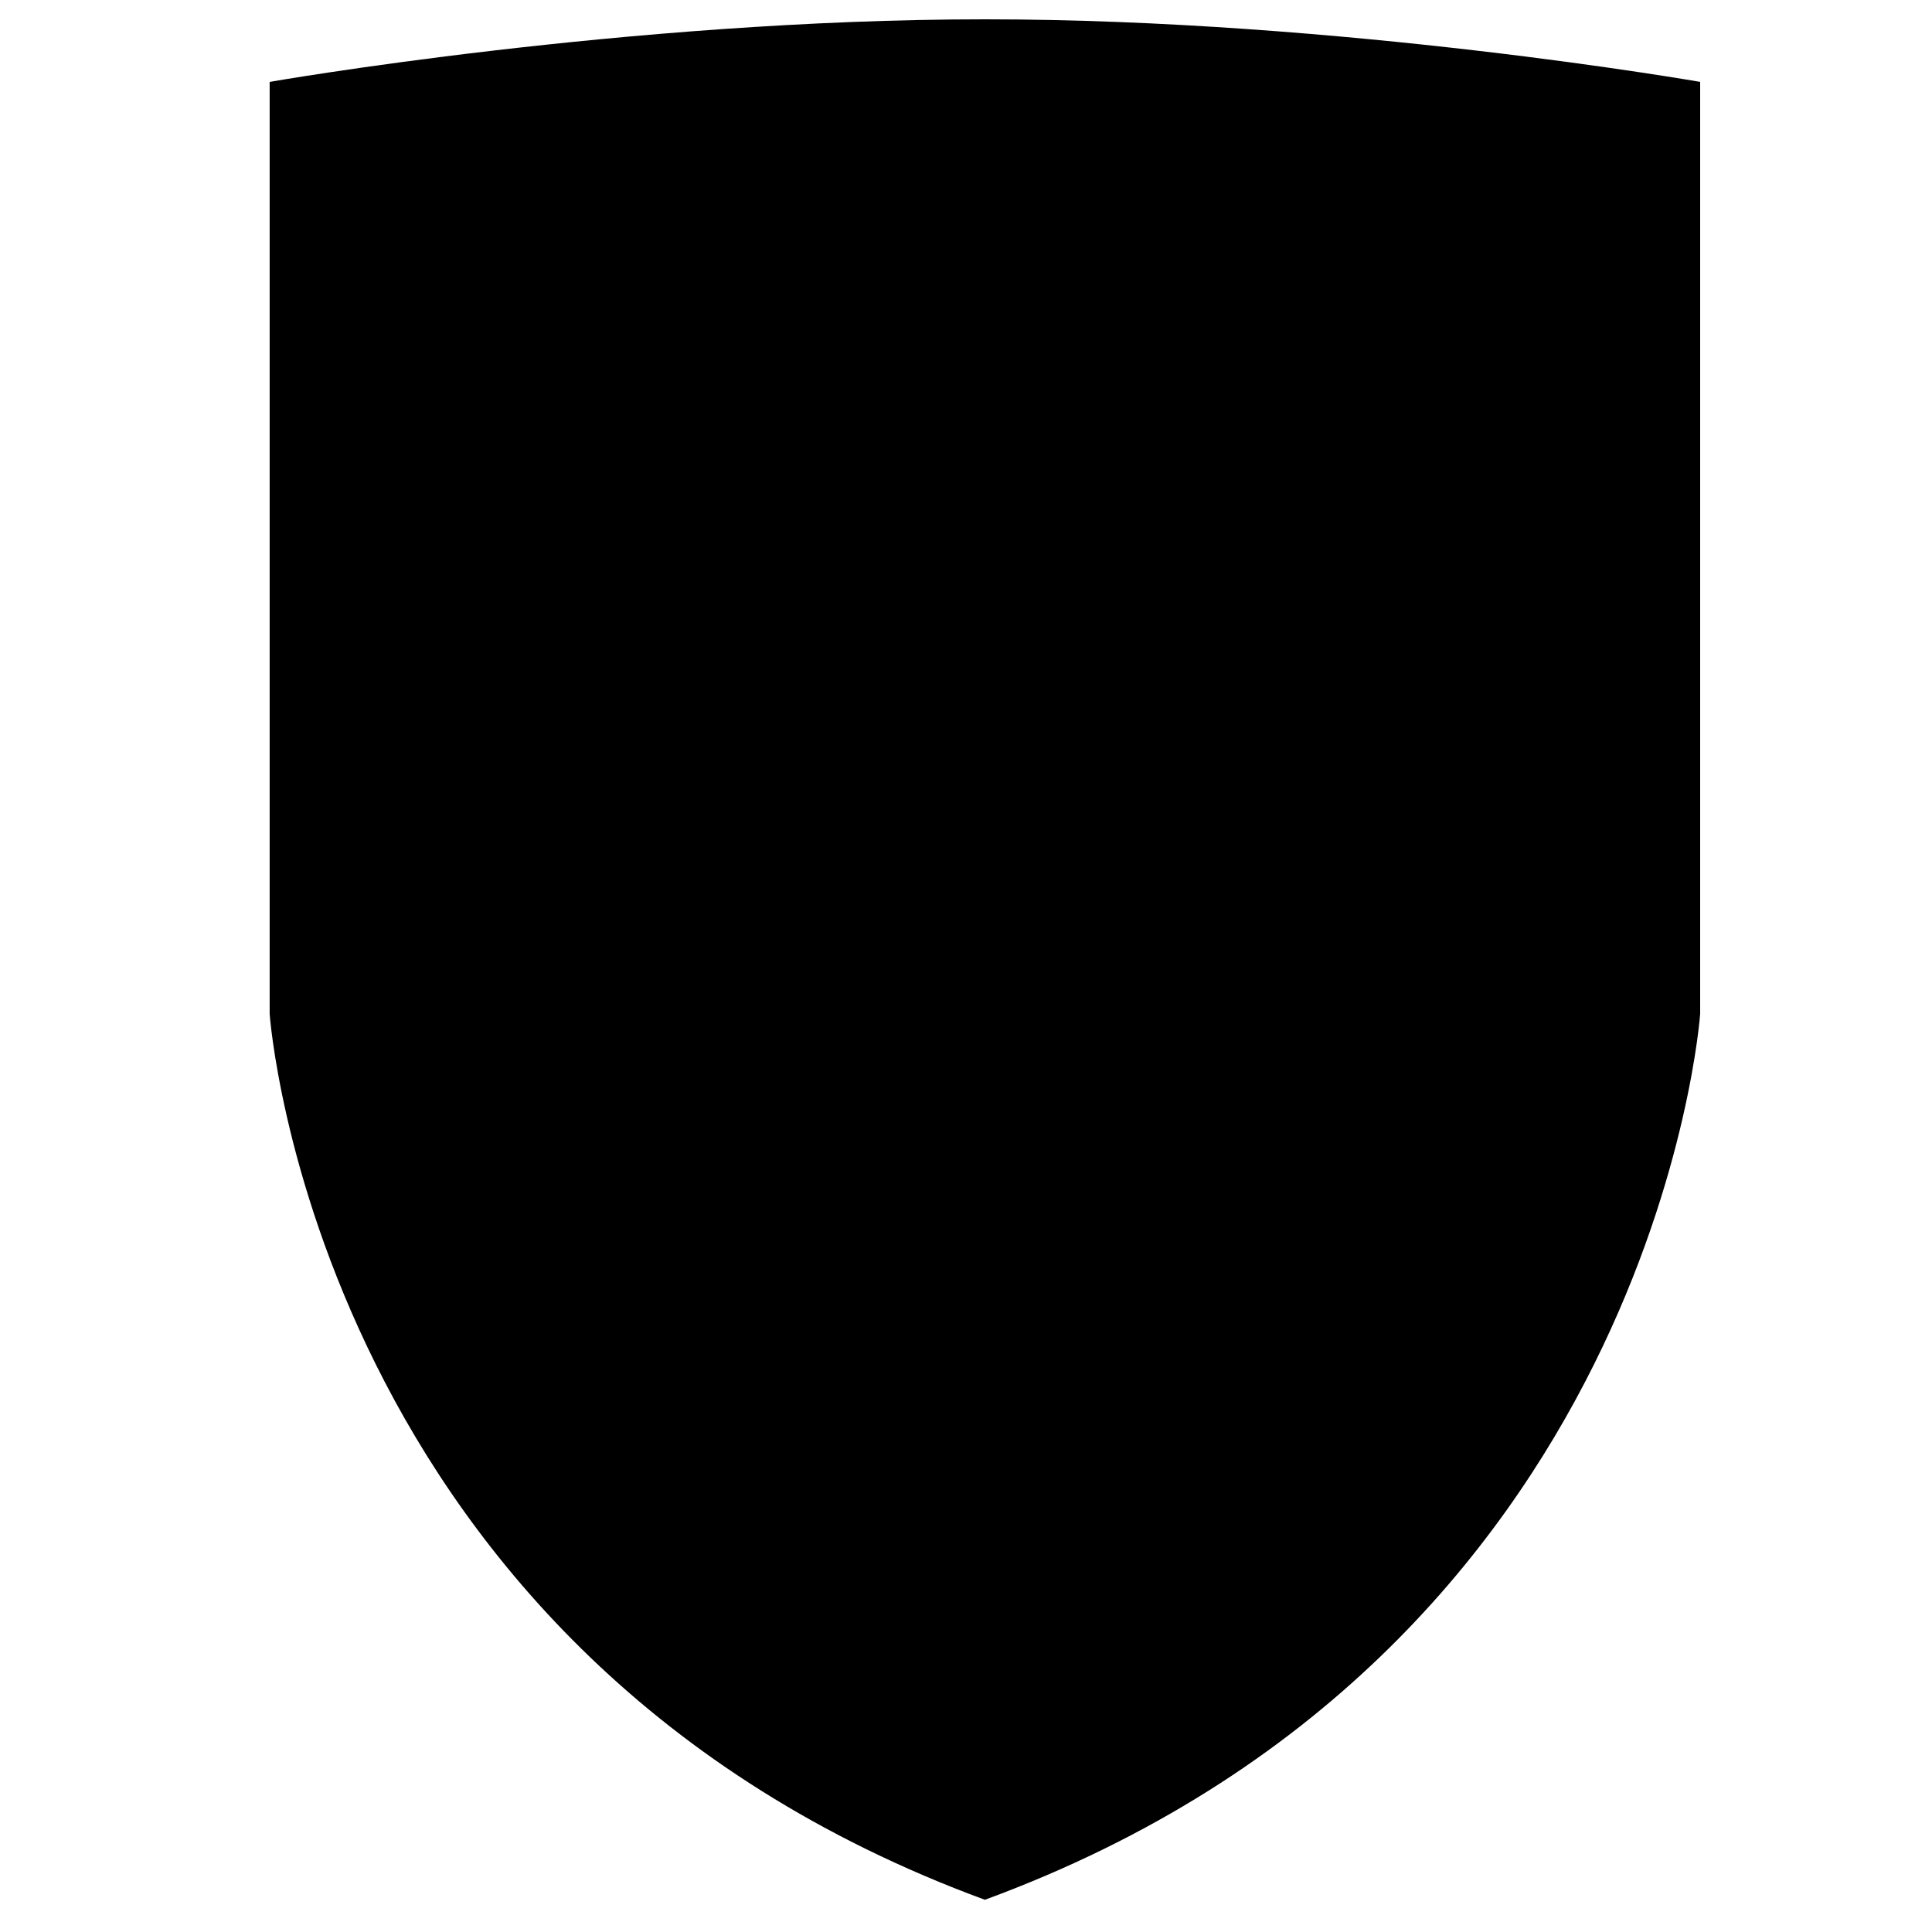 <svg viewBox="0 0 1200 1200" xmlns="http://www.w3.org/2000/svg">
  <path
    d="m611.73 12c222.12 0 444.27 38.867 444.27 38.867v578.91s-27.758 397.11-444.27 550.21c-416.47-153.11-444.24-550.21-444.24-550.21v-578.91s222.12-38.867 444.24-38.867z"
    fill="currentColor" />
</svg>